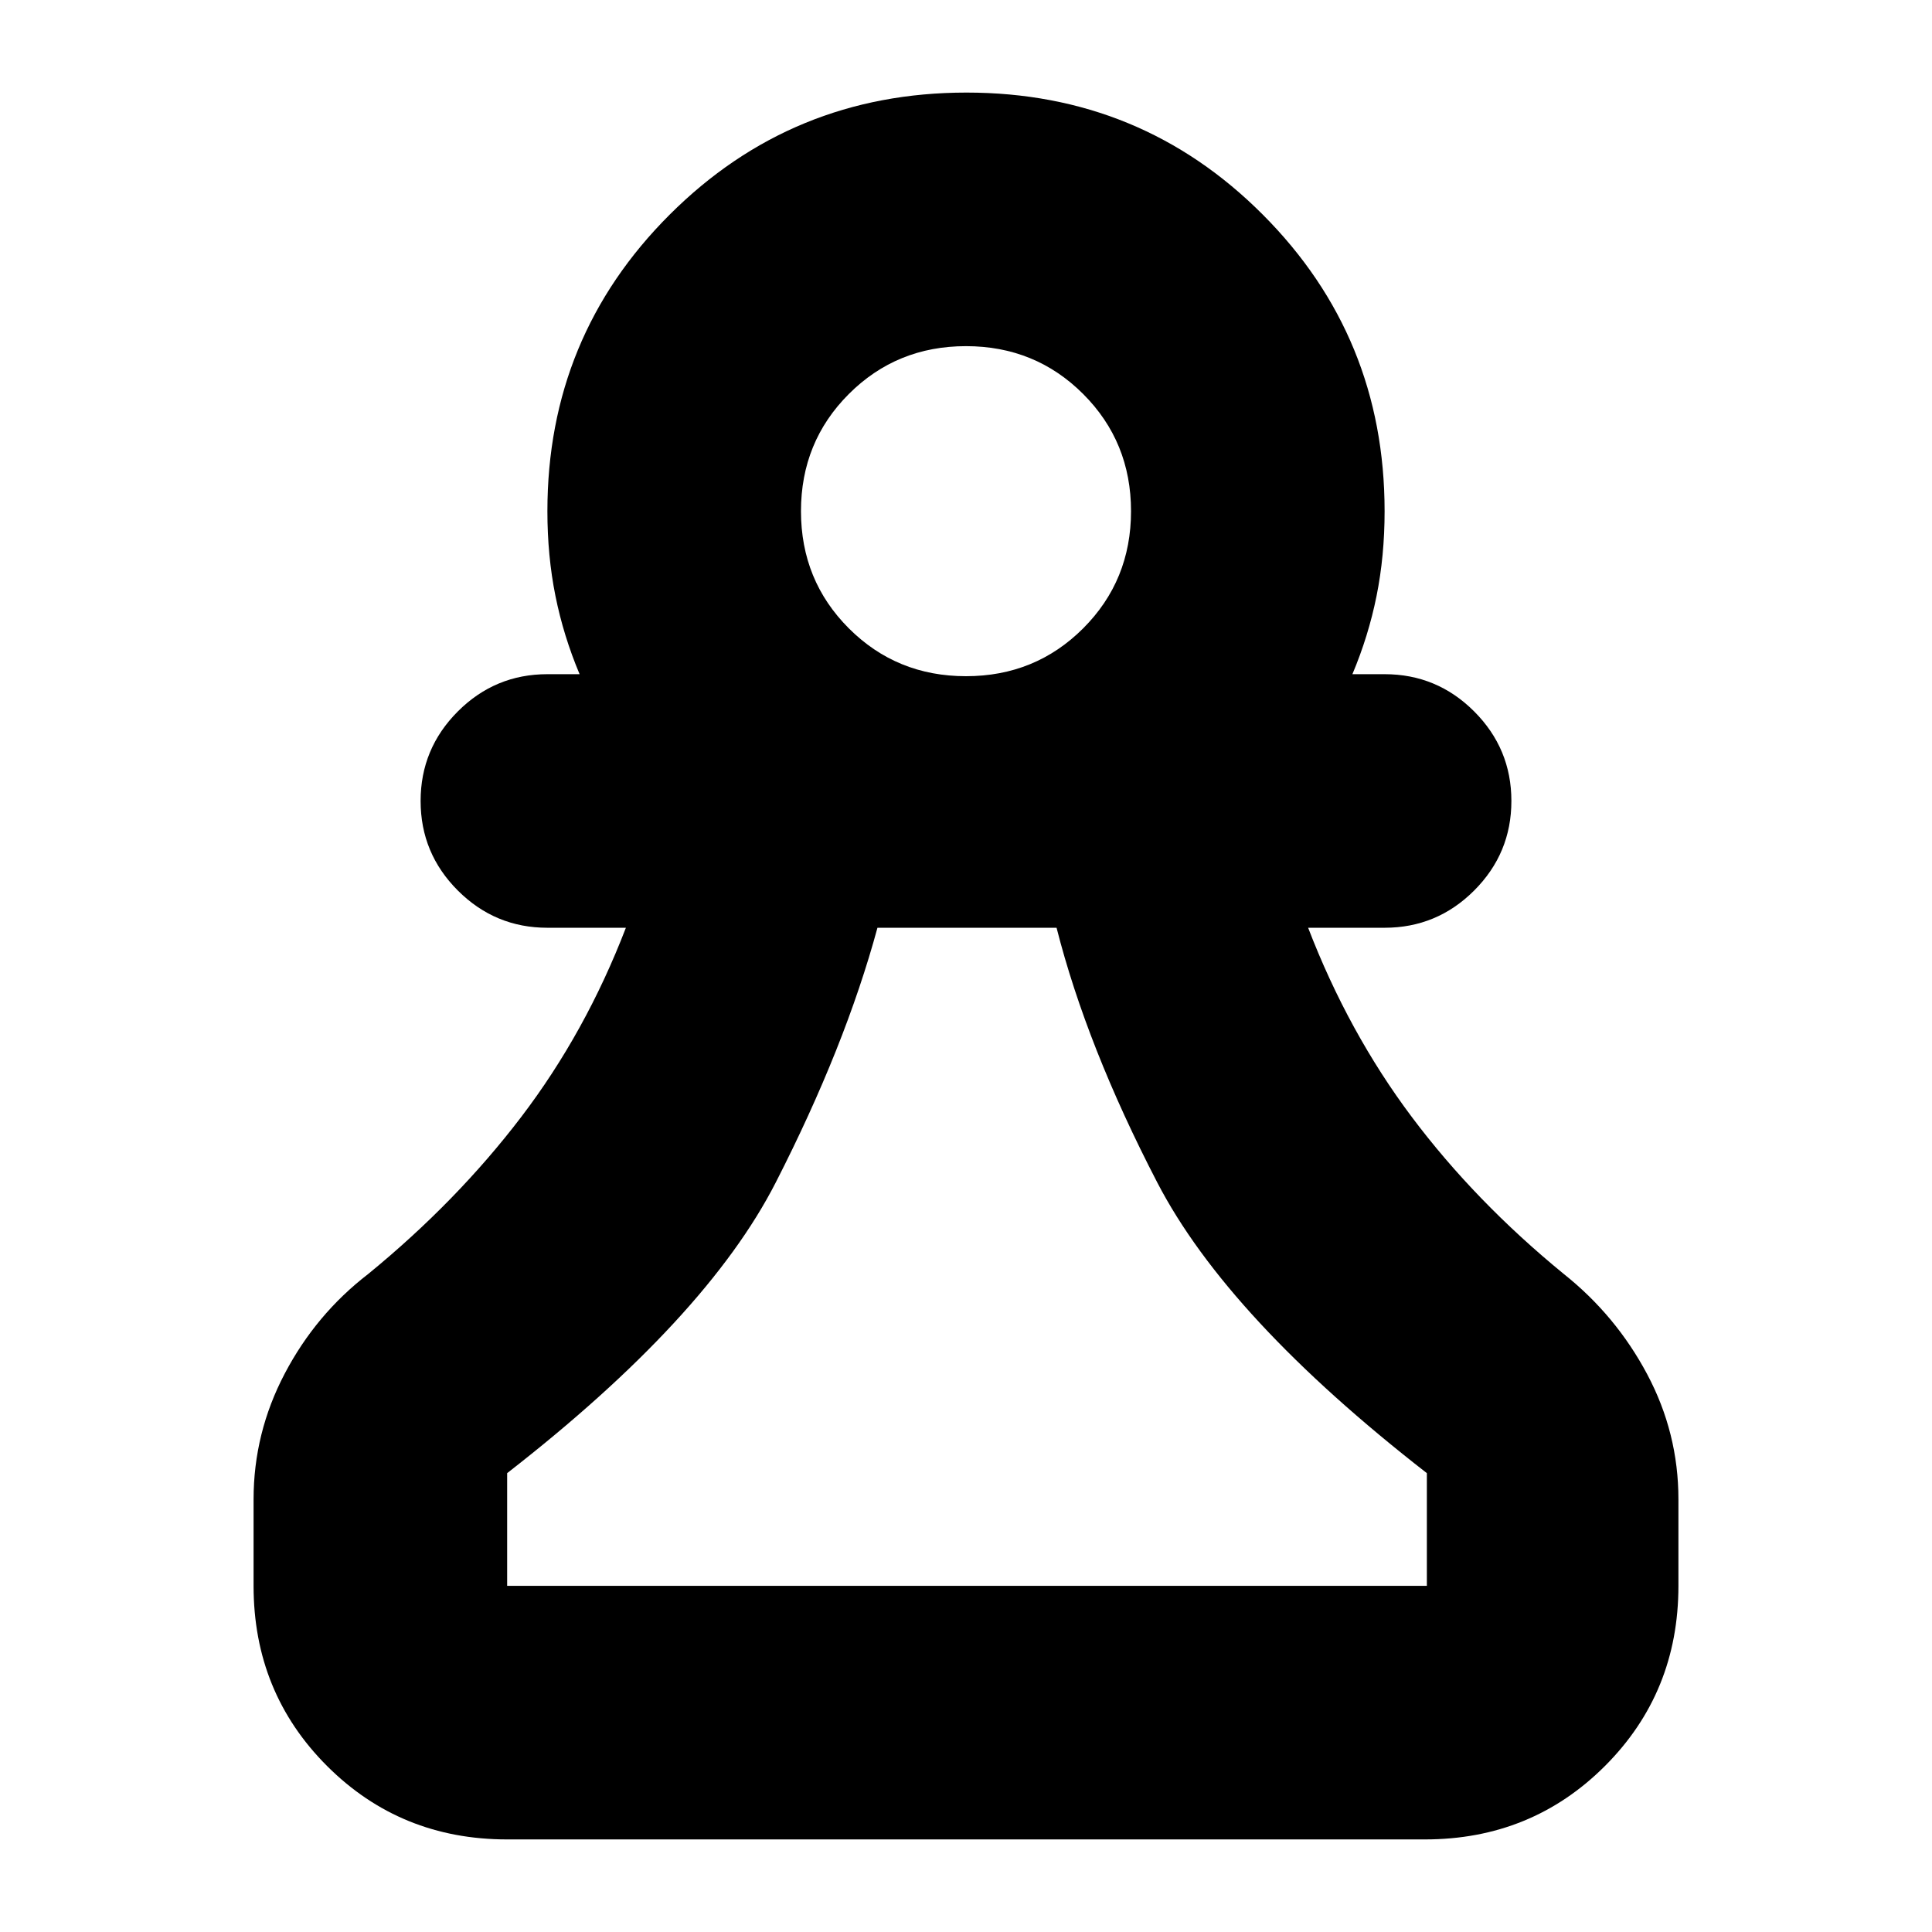<svg xmlns="http://www.w3.org/2000/svg" height="24" viewBox="0 -960 960 960" width="24"><path d="M252-46q-53 0-89.5-36.5T126-172v-43q0-33 15.5-62.5T183-327q44-36 76-78t52-94h-39q-26 0-44.5-18.5T209-562q0-26 18.5-44.5T272-625h16q-8-19-12-38.87-4-19.87-4-42.13 0-86.67 60.74-147.33Q393.47-914 480.24-914q86.76 0 147.26 60.67Q688-792.67 688-706q0 22.26-4 42.13T672-625h16q26 0 44.5 18.5T751-562q0 26-18.5 44.5T688-499h-38q20 52 51.5 94t75.5 78q25.91 20.61 41.45 49.8Q834-248 834-215v43q0 53-36.5 89.5T708-46H252Zm0-126h457v-56q-99-77-134-144.5T525-499h-89q-16 59-50.5 126.5T252-228v56Zm228-452q34.44 0 58.22-23.78T562-706q0-34.44-23.78-58.22T480-788q-34.44 0-58.22 23.78T398-706q0 34.44 23.78 58.22T480-624Zm0-82Zm1 534Z"/></svg>